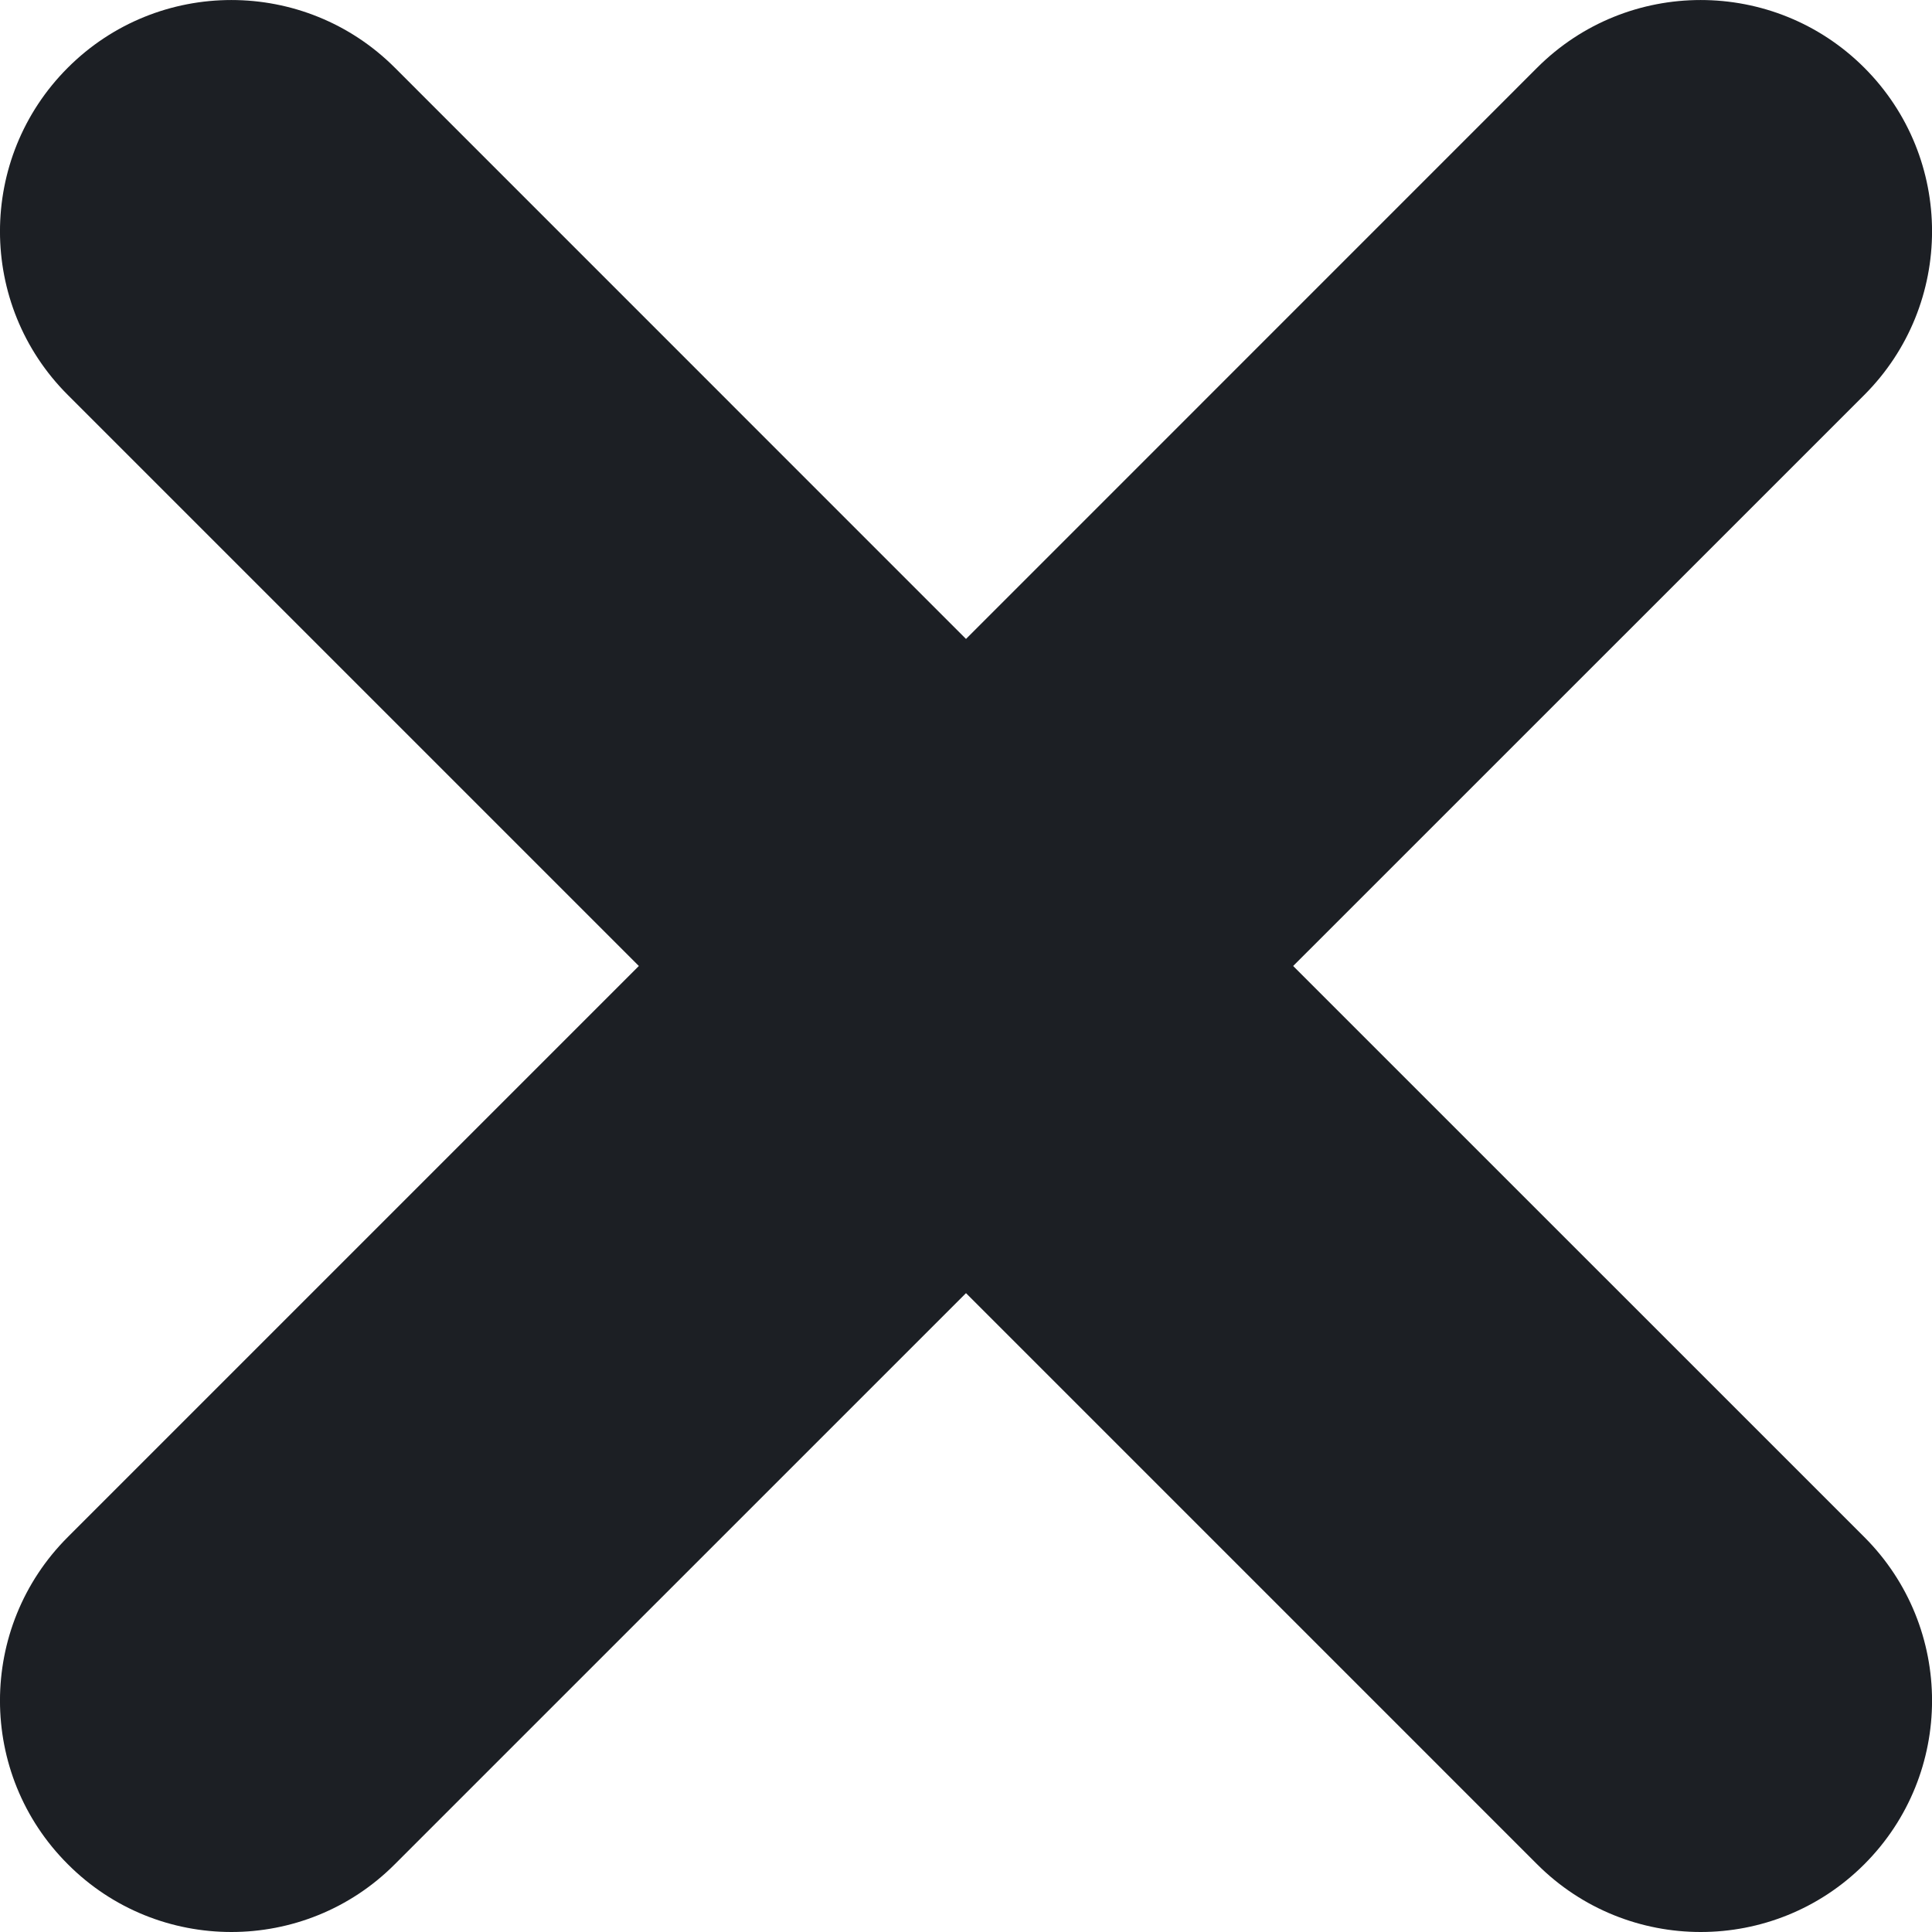 <svg width="21" height="21" viewBox="0 0 21 21" fill="none" xmlns="http://www.w3.org/2000/svg">
<path d="M14.056 10.5L20.264 4.293C21.246 3.31 21.246 1.718 20.264 0.736C19.282 -0.245 17.689 -0.245 16.708 0.736L10.5 6.945L4.292 0.736C3.311 -0.245 1.718 -0.245 0.737 0.736C-0.246 1.719 -0.246 3.311 0.737 4.293L6.944 10.5L0.737 16.707C-0.246 17.689 -0.246 19.282 0.737 20.263C1.227 20.755 1.871 21 2.515 21C3.157 21 3.802 20.755 4.292 20.263L10.5 14.056L16.708 20.264C17.199 20.755 17.843 21 18.486 21C19.129 21 19.773 20.755 20.264 20.264C21.246 19.282 21.246 17.689 20.264 16.707L14.056 10.5Z" fill="#1c1f24"/>
</svg>
